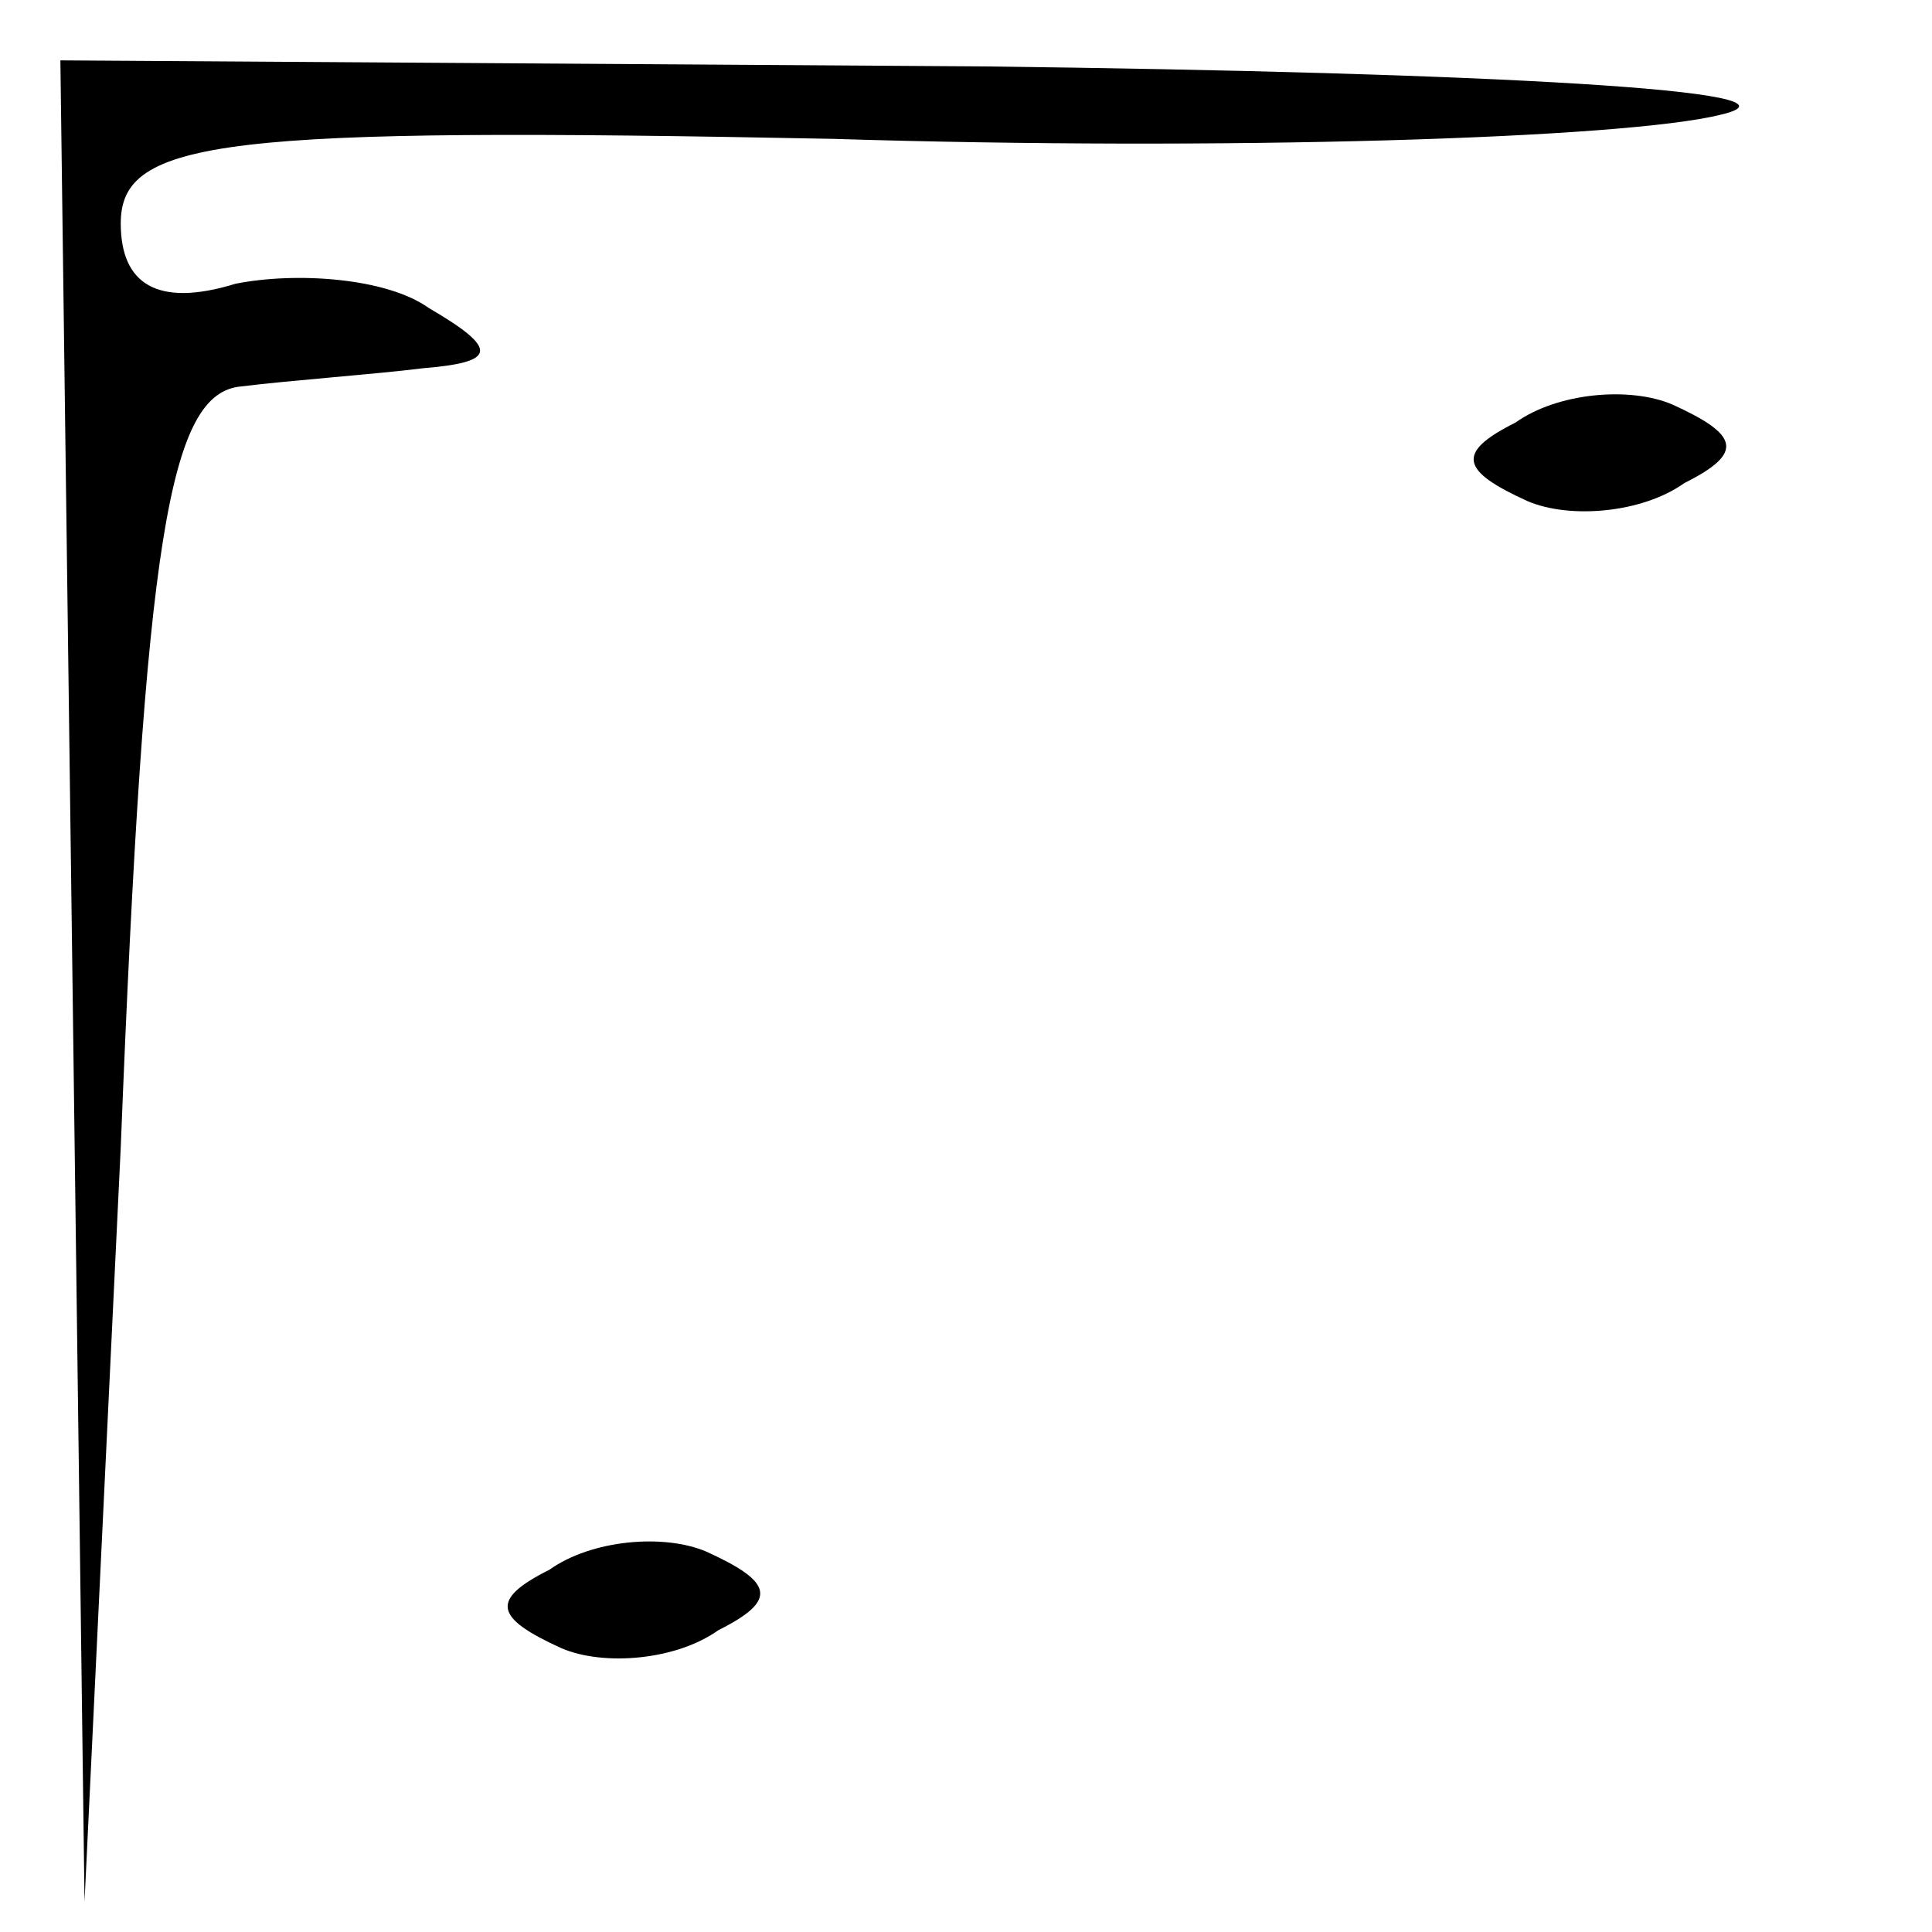 <?xml version="1.0" standalone="no"?>
<!DOCTYPE svg PUBLIC "-//W3C//DTD SVG 20010904//EN"
 "http://www.w3.org/TR/2001/REC-SVG-20010904/DTD/svg10.dtd">
<svg version="1.0" xmlns="http://www.w3.org/2000/svg"
 width="32pt" height="32pt" viewBox="0 0 32 32"
 preserveAspectRatio="xMidYMid meet">
<g transform="translate(0,32) scale(0.1,-0.1)"
fill="#000000" stroke="none">
<path fill="#000000" stroke="none" d="M12 158 l2 -153 6 125 c4 101 8 125 20
126 8 1 22 2 30 3 12 1 13 3 1 10 -7 5 -22 6 -32 4 -13 -4 -19 0 -19 10 0 14
17 16 118 14 64 -2 131 0 147 4 17 4 -39 7 -122 8 l-153 1 2 -152z"/>
<path fill="#000000" stroke="none" d="M251 250 c-10 -5 -9 -8 2 -13 7 -3 19
-2 26 3 10 5 9 8 -2 13 -7 3 -19 2 -26 -3z"/>
<path fill="#000000" stroke="none" d="M91 60 c-10 -5 -9 -8 2 -13 7 -3 19 -2
26 3 10 5 9 8 -2 13 -7 3 -19 2 -26 -3z"/>
</g>
</svg>
